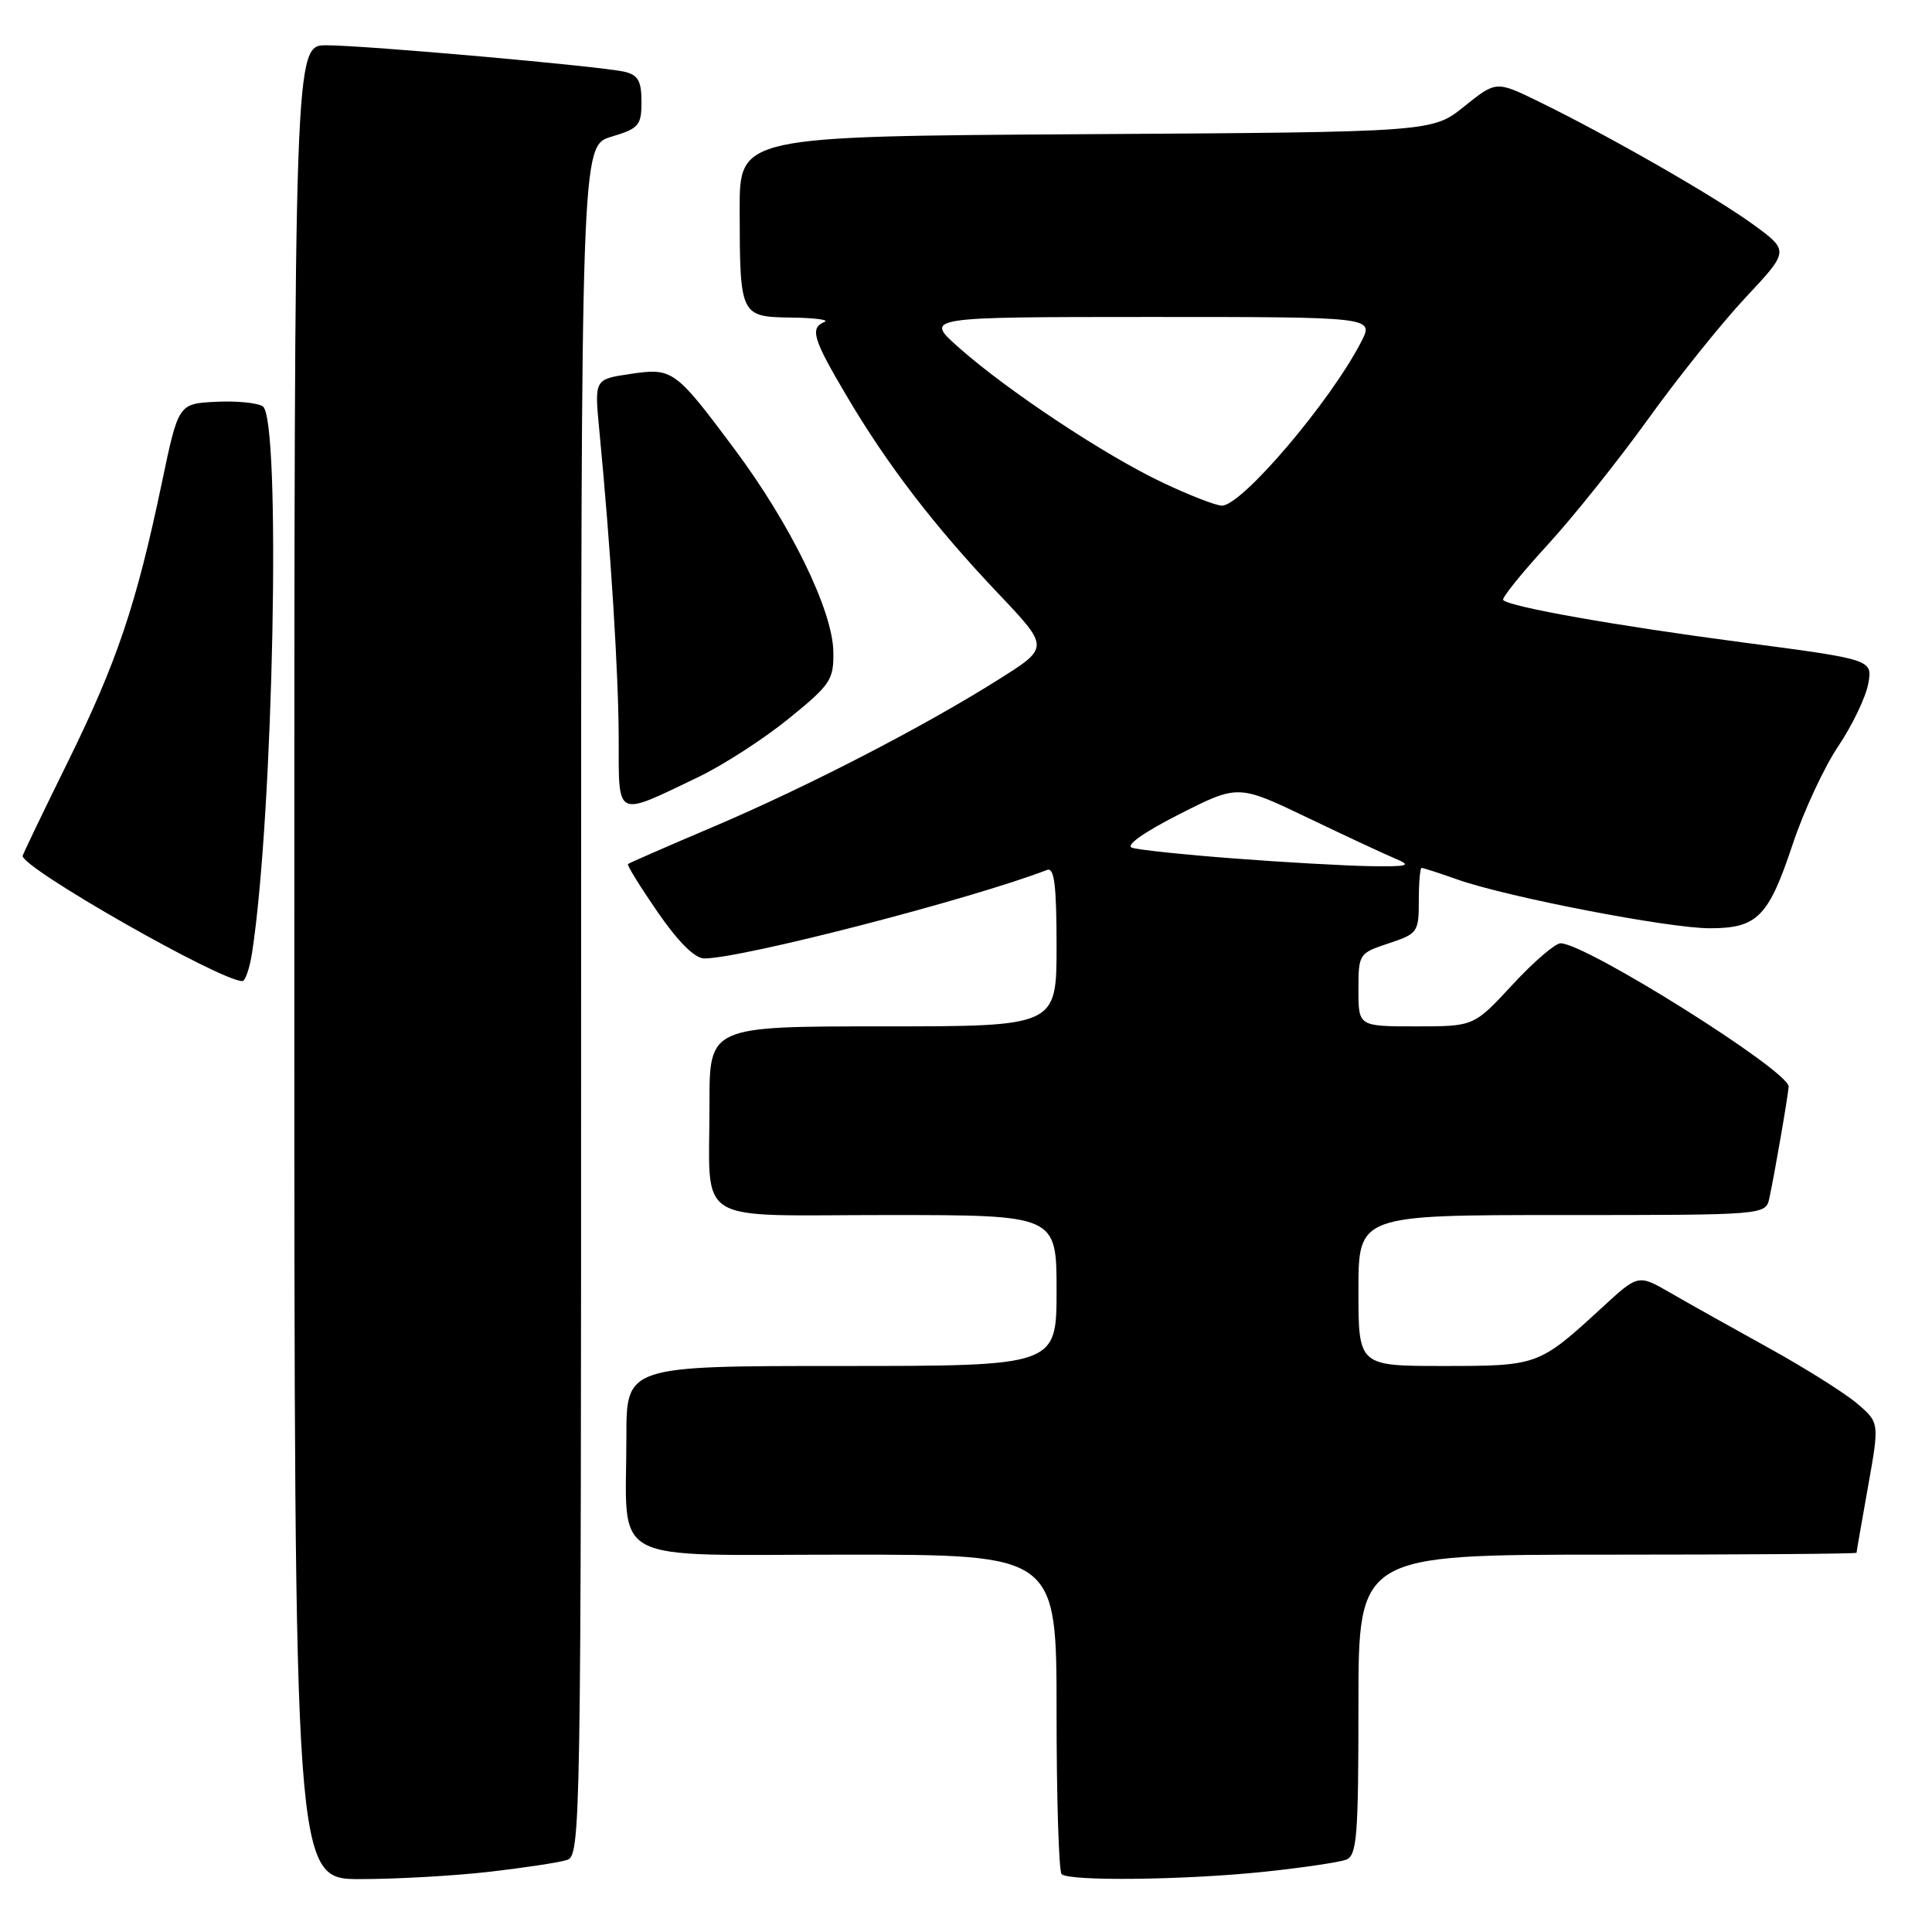 <?xml version="1.0" encoding="UTF-8" standalone="no"?>
<!DOCTYPE svg PUBLIC "-//W3C//DTD SVG 1.1//EN" "http://www.w3.org/Graphics/SVG/1.1/DTD/svg11.dtd" >
<svg xmlns="http://www.w3.org/2000/svg" xmlns:xlink="http://www.w3.org/1999/xlink" version="1.1" viewBox="0 0 256 256">
 <g >
 <path fill="currentColor"
d=" M 64.87 248.02 C 69.47 247.49 74.08 246.79 75.12 246.46 C 76.95 245.88 77.00 242.66 77.00 132.59 C 77.00 19.32 77.00 19.32 81.00 18.12 C 84.66 17.02 85.00 16.63 85.00 13.48 C 85.00 10.73 84.54 9.93 82.75 9.51 C 79.64 8.78 48.46 6.01 43.25 6.00 C 39.00 6.00 39.00 6.00 39.00 127.50 C 39.00 249.00 39.00 249.00 47.75 248.99 C 52.56 248.99 60.26 248.55 64.87 248.02 Z  M 167.61 248.01 C 172.62 247.48 177.46 246.76 178.36 246.42 C 179.80 245.86 180.00 243.41 180.00 225.89 C 180.00 206.00 180.00 206.00 213.00 206.00 C 231.15 206.00 246.00 205.89 246.00 205.75 C 246.00 205.61 246.69 201.68 247.52 197.00 C 249.04 188.50 249.04 188.50 246.06 185.96 C 244.42 184.57 239.13 181.24 234.29 178.57 C 229.46 175.90 223.60 172.62 221.29 171.28 C 217.07 168.85 217.07 168.85 212.29 173.25 C 203.92 180.95 203.78 181.00 191.28 181.00 C 180.00 181.00 180.00 181.00 180.00 171.00 C 180.00 161.00 180.00 161.00 206.98 161.00 C 233.96 161.00 233.96 161.00 234.45 158.75 C 235.12 155.71 237.00 144.80 237.00 143.97 C 237.00 141.87 210.17 125.01 206.78 124.99 C 206.08 124.99 203.20 127.46 200.40 130.49 C 195.30 136.00 195.30 136.00 187.65 136.00 C 180.00 136.00 180.00 136.00 180.00 131.16 C 180.00 126.40 180.07 126.30 184.00 125.00 C 187.85 123.73 188.00 123.52 188.00 119.34 C 188.00 116.95 188.17 115.00 188.37 115.00 C 188.58 115.00 190.72 115.69 193.12 116.54 C 199.71 118.87 221.10 123.00 226.55 123.00 C 232.86 123.00 234.34 121.50 237.55 111.84 C 239.00 107.48 241.71 101.66 243.56 98.91 C 245.41 96.16 247.20 92.44 247.54 90.65 C 248.15 87.39 248.15 87.39 230.82 85.11 C 214.20 82.92 200.09 80.43 199.18 79.51 C 198.94 79.28 201.55 76.03 204.98 72.29 C 208.41 68.56 214.43 61.02 218.36 55.56 C 222.29 50.09 228.11 42.83 231.30 39.42 C 237.09 33.24 237.09 33.24 232.30 29.74 C 227.17 26.01 213.10 17.95 203.87 13.45 C 198.25 10.71 198.25 10.71 194.02 14.10 C 189.80 17.50 189.80 17.50 143.90 17.78 C 98.00 18.06 98.00 18.06 98.01 27.78 C 98.03 41.89 98.08 41.98 104.87 42.08 C 107.96 42.12 109.94 42.38 109.25 42.66 C 107.28 43.46 107.71 44.90 112.17 52.44 C 117.55 61.57 123.83 69.75 132.27 78.64 C 139.05 85.79 139.05 85.79 132.39 89.99 C 122.50 96.24 106.92 104.28 94.50 109.56 C 88.45 112.13 83.37 114.35 83.21 114.49 C 83.05 114.63 84.83 117.50 87.15 120.87 C 89.87 124.81 92.07 127.00 93.32 127.00 C 98.30 127.00 128.50 119.20 138.75 115.27 C 139.70 114.90 140.00 117.30 140.00 125.39 C 140.00 136.00 140.00 136.00 117.00 136.00 C 94.00 136.00 94.00 136.00 94.01 146.25 C 94.04 162.62 91.44 161.00 117.62 161.00 C 140.00 161.00 140.00 161.00 140.00 171.00 C 140.00 181.00 140.00 181.00 111.50 181.00 C 83.00 181.00 83.00 181.00 83.00 190.38 C 83.00 207.60 80.03 206.00 112.12 206.00 C 140.00 206.00 140.00 206.00 140.00 226.83 C 140.00 238.29 140.30 247.97 140.67 248.33 C 141.64 249.30 157.06 249.12 167.61 248.01 Z  M 33.40 126.25 C 36.24 107.85 37.27 55.44 34.82 53.84 C 34.09 53.37 31.28 53.10 28.57 53.24 C 23.64 53.50 23.64 53.50 21.44 64.00 C 18.06 80.12 15.52 87.68 9.00 100.93 C 5.70 107.63 3.00 113.24 3.00 113.41 C 3.00 115.07 29.20 130.00 32.11 130.00 C 32.50 130.00 33.08 128.31 33.40 126.25 Z  M 92.50 102.98 C 95.80 101.40 101.20 97.91 104.50 95.23 C 110.09 90.69 110.49 90.08 110.42 86.31 C 110.32 80.86 104.74 69.44 97.32 59.50 C 89.43 48.93 89.13 48.71 83.45 49.56 C 78.77 50.26 78.77 50.26 79.40 56.88 C 80.91 72.55 81.96 89.16 81.98 97.82 C 82.00 108.56 81.44 108.28 92.50 102.98 Z  M 163.50 113.75 C 156.90 113.25 150.82 112.61 150.00 112.33 C 149.09 112.02 151.56 110.28 156.28 107.88 C 164.06 103.94 164.06 103.94 173.28 108.36 C 178.35 110.79 183.62 113.25 185.00 113.82 C 187.10 114.70 186.54 114.85 181.50 114.77 C 178.20 114.71 170.10 114.26 163.50 113.75 Z  M 154.00 63.92 C 146.41 60.33 133.42 51.72 127.00 46.01 C 122.50 42.01 122.50 42.01 152.28 42.00 C 182.05 42.00 182.05 42.00 180.39 45.25 C 176.33 53.16 164.57 67.00 161.91 67.00 C 161.13 67.00 157.57 65.62 154.00 63.92 Z "/>
</g>
</svg>